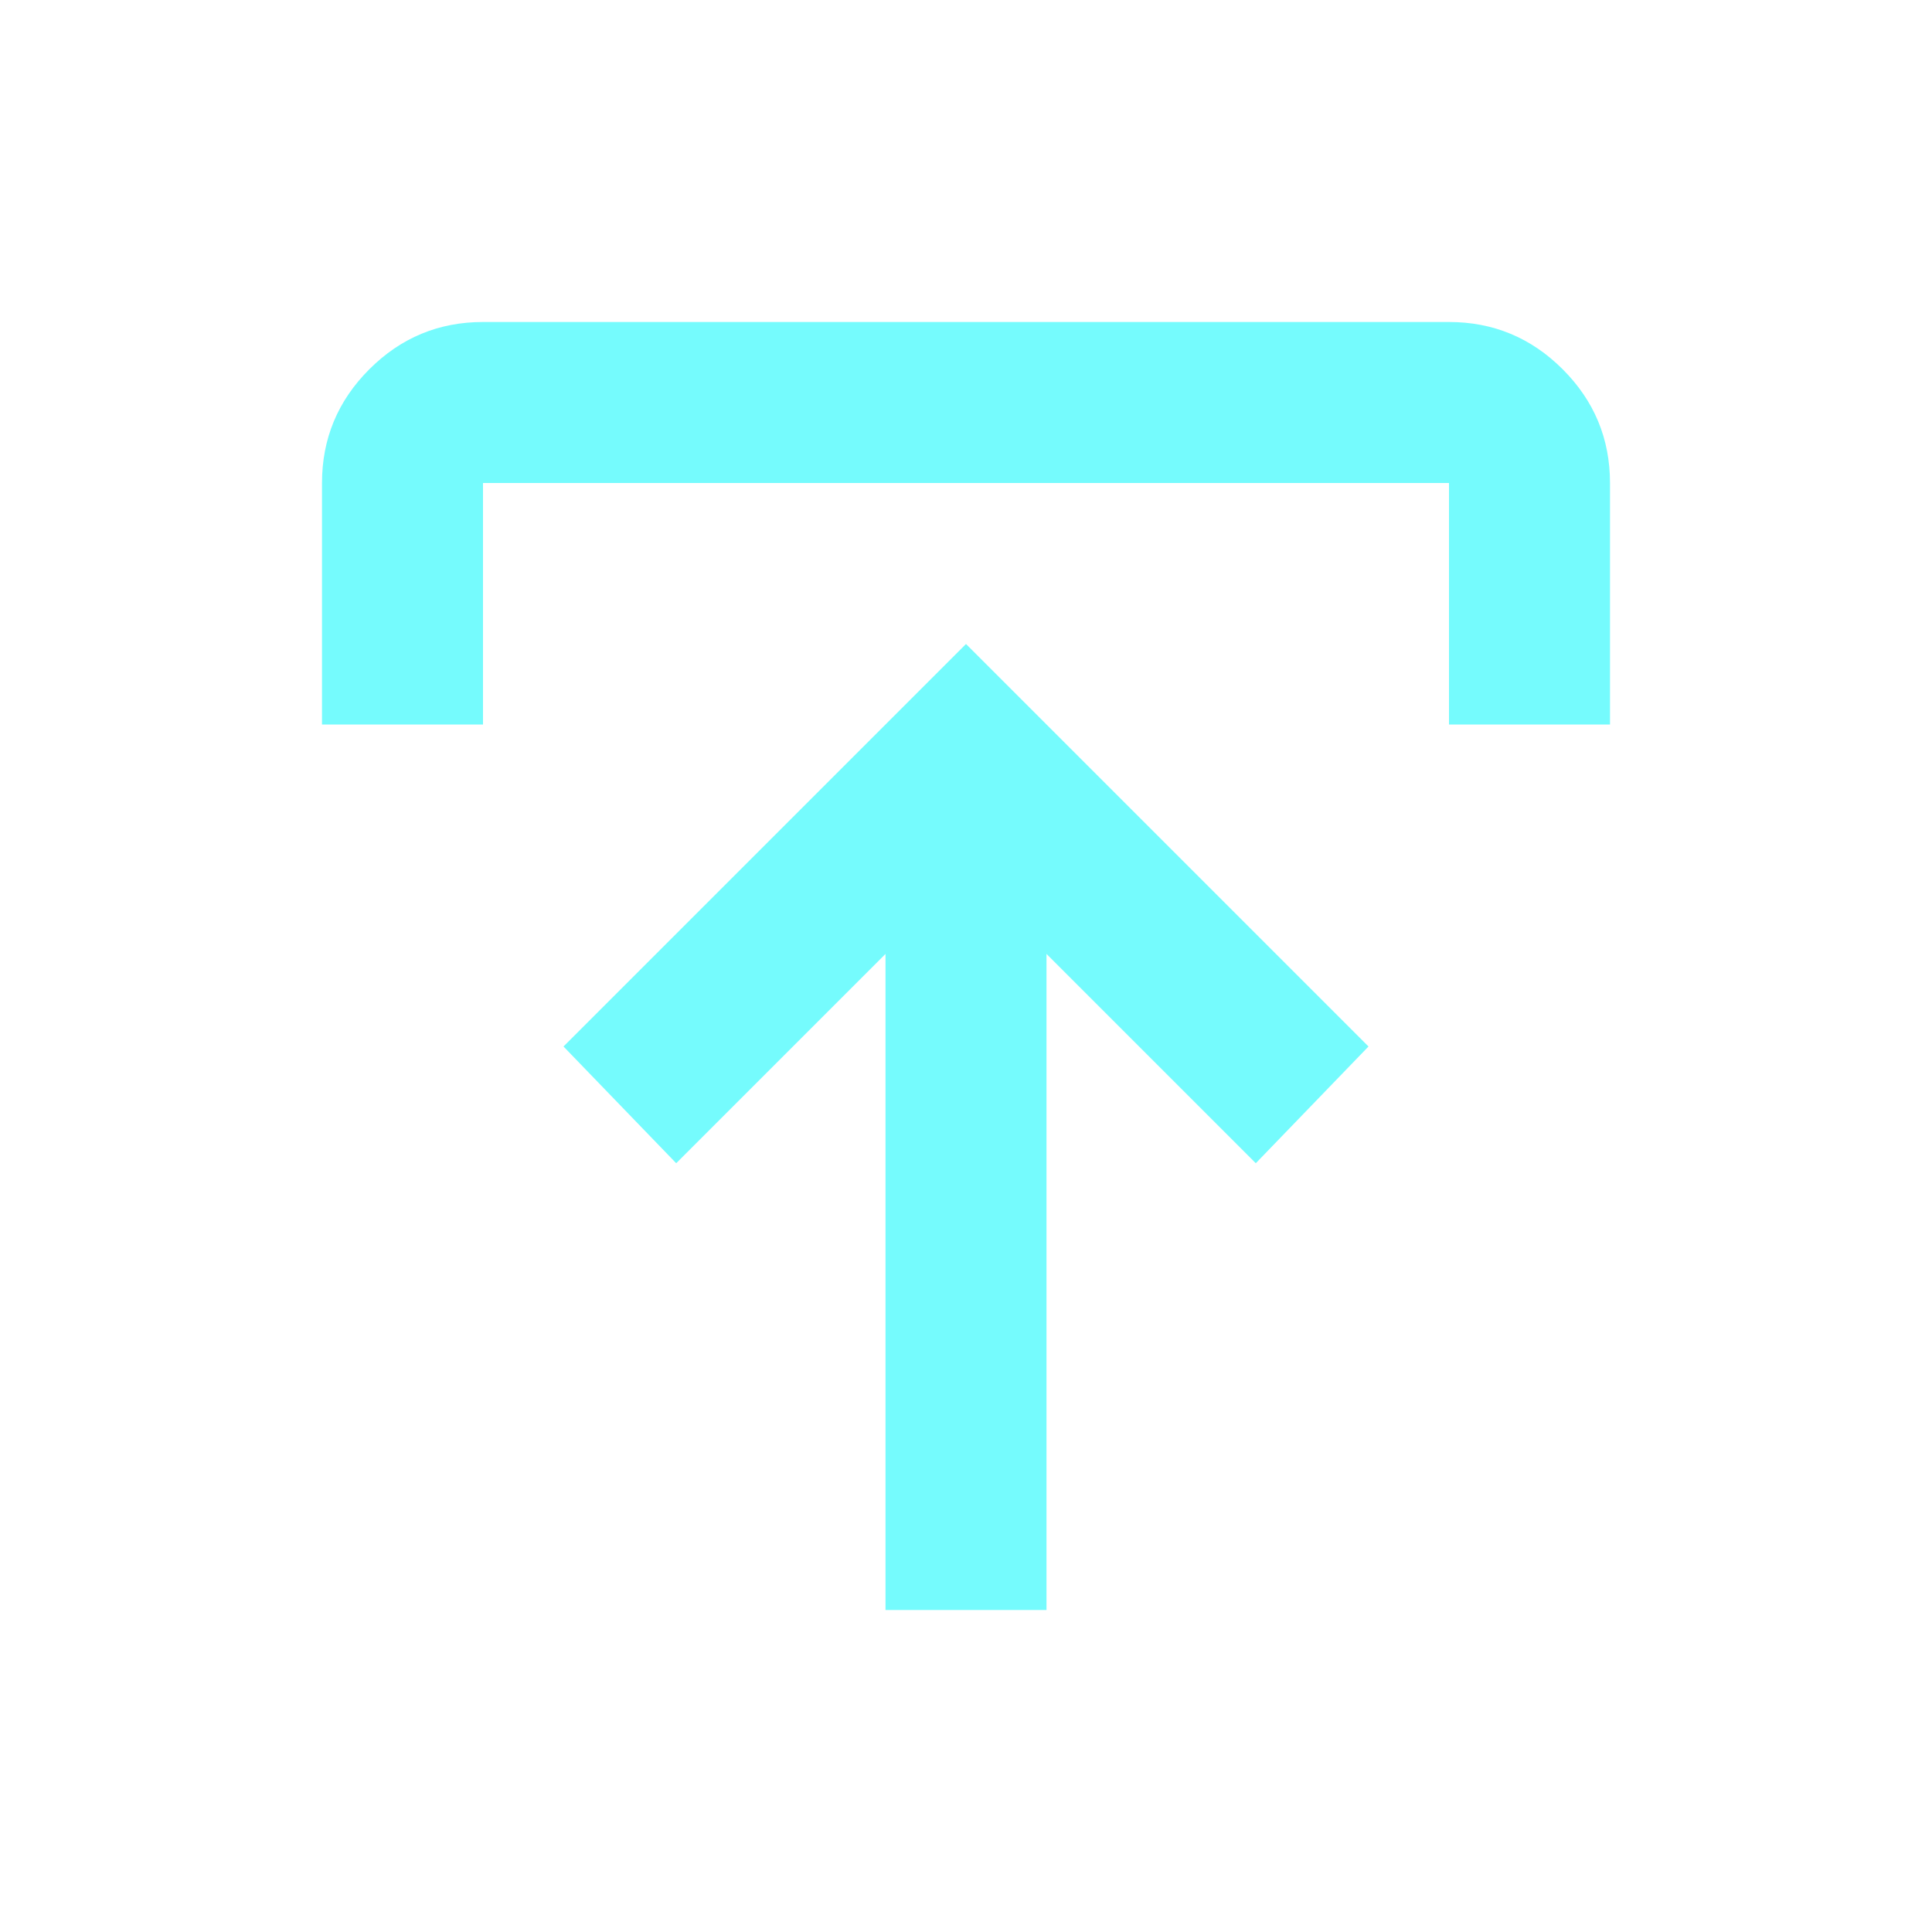 <ns0:svg xmlns:ns0="http://www.w3.org/2000/svg" height="24px" viewBox="0 -960 960 960" width="24px" fill="#75fbfd"><ns0:path d="M440-160v-326L336-382l-56-58 200-200 200 200-56 58-104-104v326h-80ZM160-600v-120q0-33 23.5-56.5T240-800h480q33 0 56.5 23.5T800-720v120h-80v-120H240v120h-80Z" /></ns0:svg>